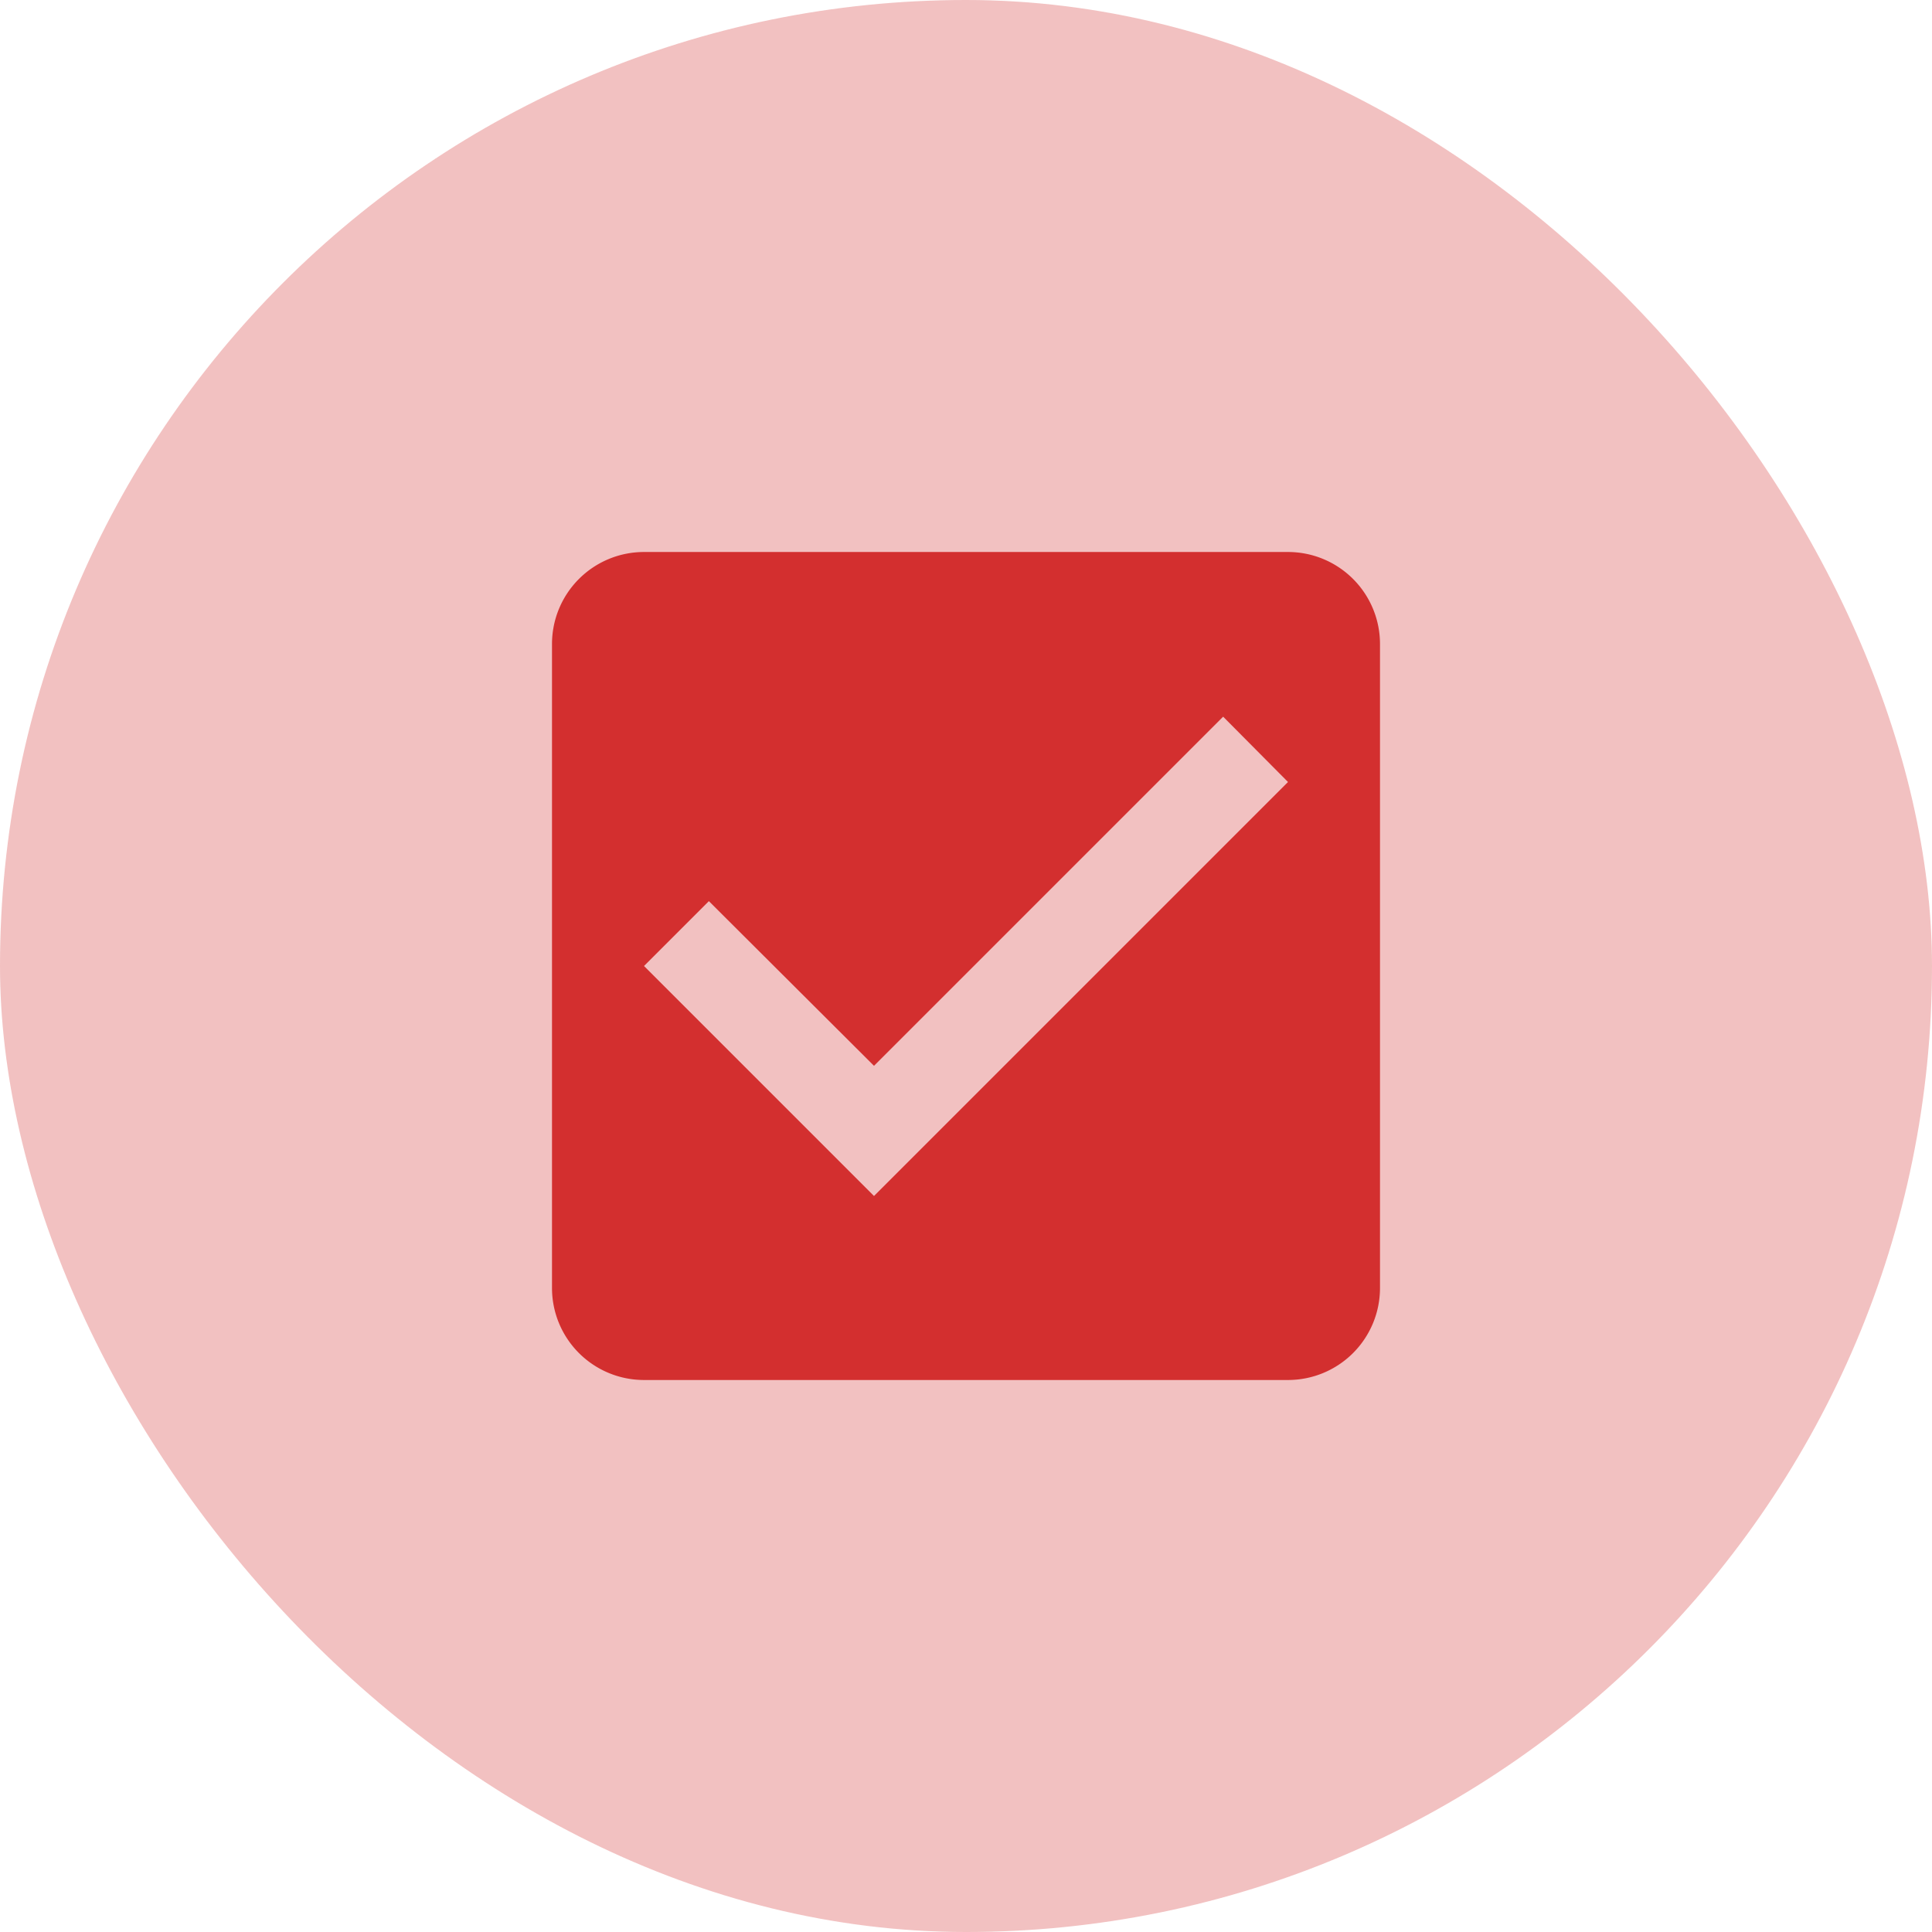 <?xml version="1.0" encoding="UTF-8" standalone="no"?>
<svg
   width="42"
   height="42"
   fill="none"
   viewBox="0 0 42 42"
   version="1.1"
   id="svg17324"
   xmlns="http://www.w3.org/2000/svg"
   xmlns:svg="http://www.w3.org/2000/svg">
  <defs
     id="defs17328" />
  <g
     id="New_Layer_1652827419.540377"
     style="display:inline"
     transform="translate(-120,-462)">
    <g
       class="Padding"
       id="g13182"
       transform="translate(-36,-24)">
      <rect
         width="42"
         height="42"
         x="156"
         y="486"
         fill="#d32f2f"
         fill-opacity="0.3"
         rx="21"
         id="rect13176" />
      <g
         class="CheckBoxFilled"
         id="g13180">
        <path
           fill="#d32f2f"
           d="m 184,498 h -14 a 2,2 0 0 0 -2,2 v 14 a 2,2 0 0 0 2,2 h 14 a 2,2 0 0 0 2,-2 v -14 a 2,2 0 0 0 -2,-2 z m -9,14 -5,-5 1.41,-1.41 3.59,3.58 7.59,-7.59 1.41,1.42 z"
           class="Vector"
           id="path13178" />
      </g>
    </g>
  </g>
</svg>
